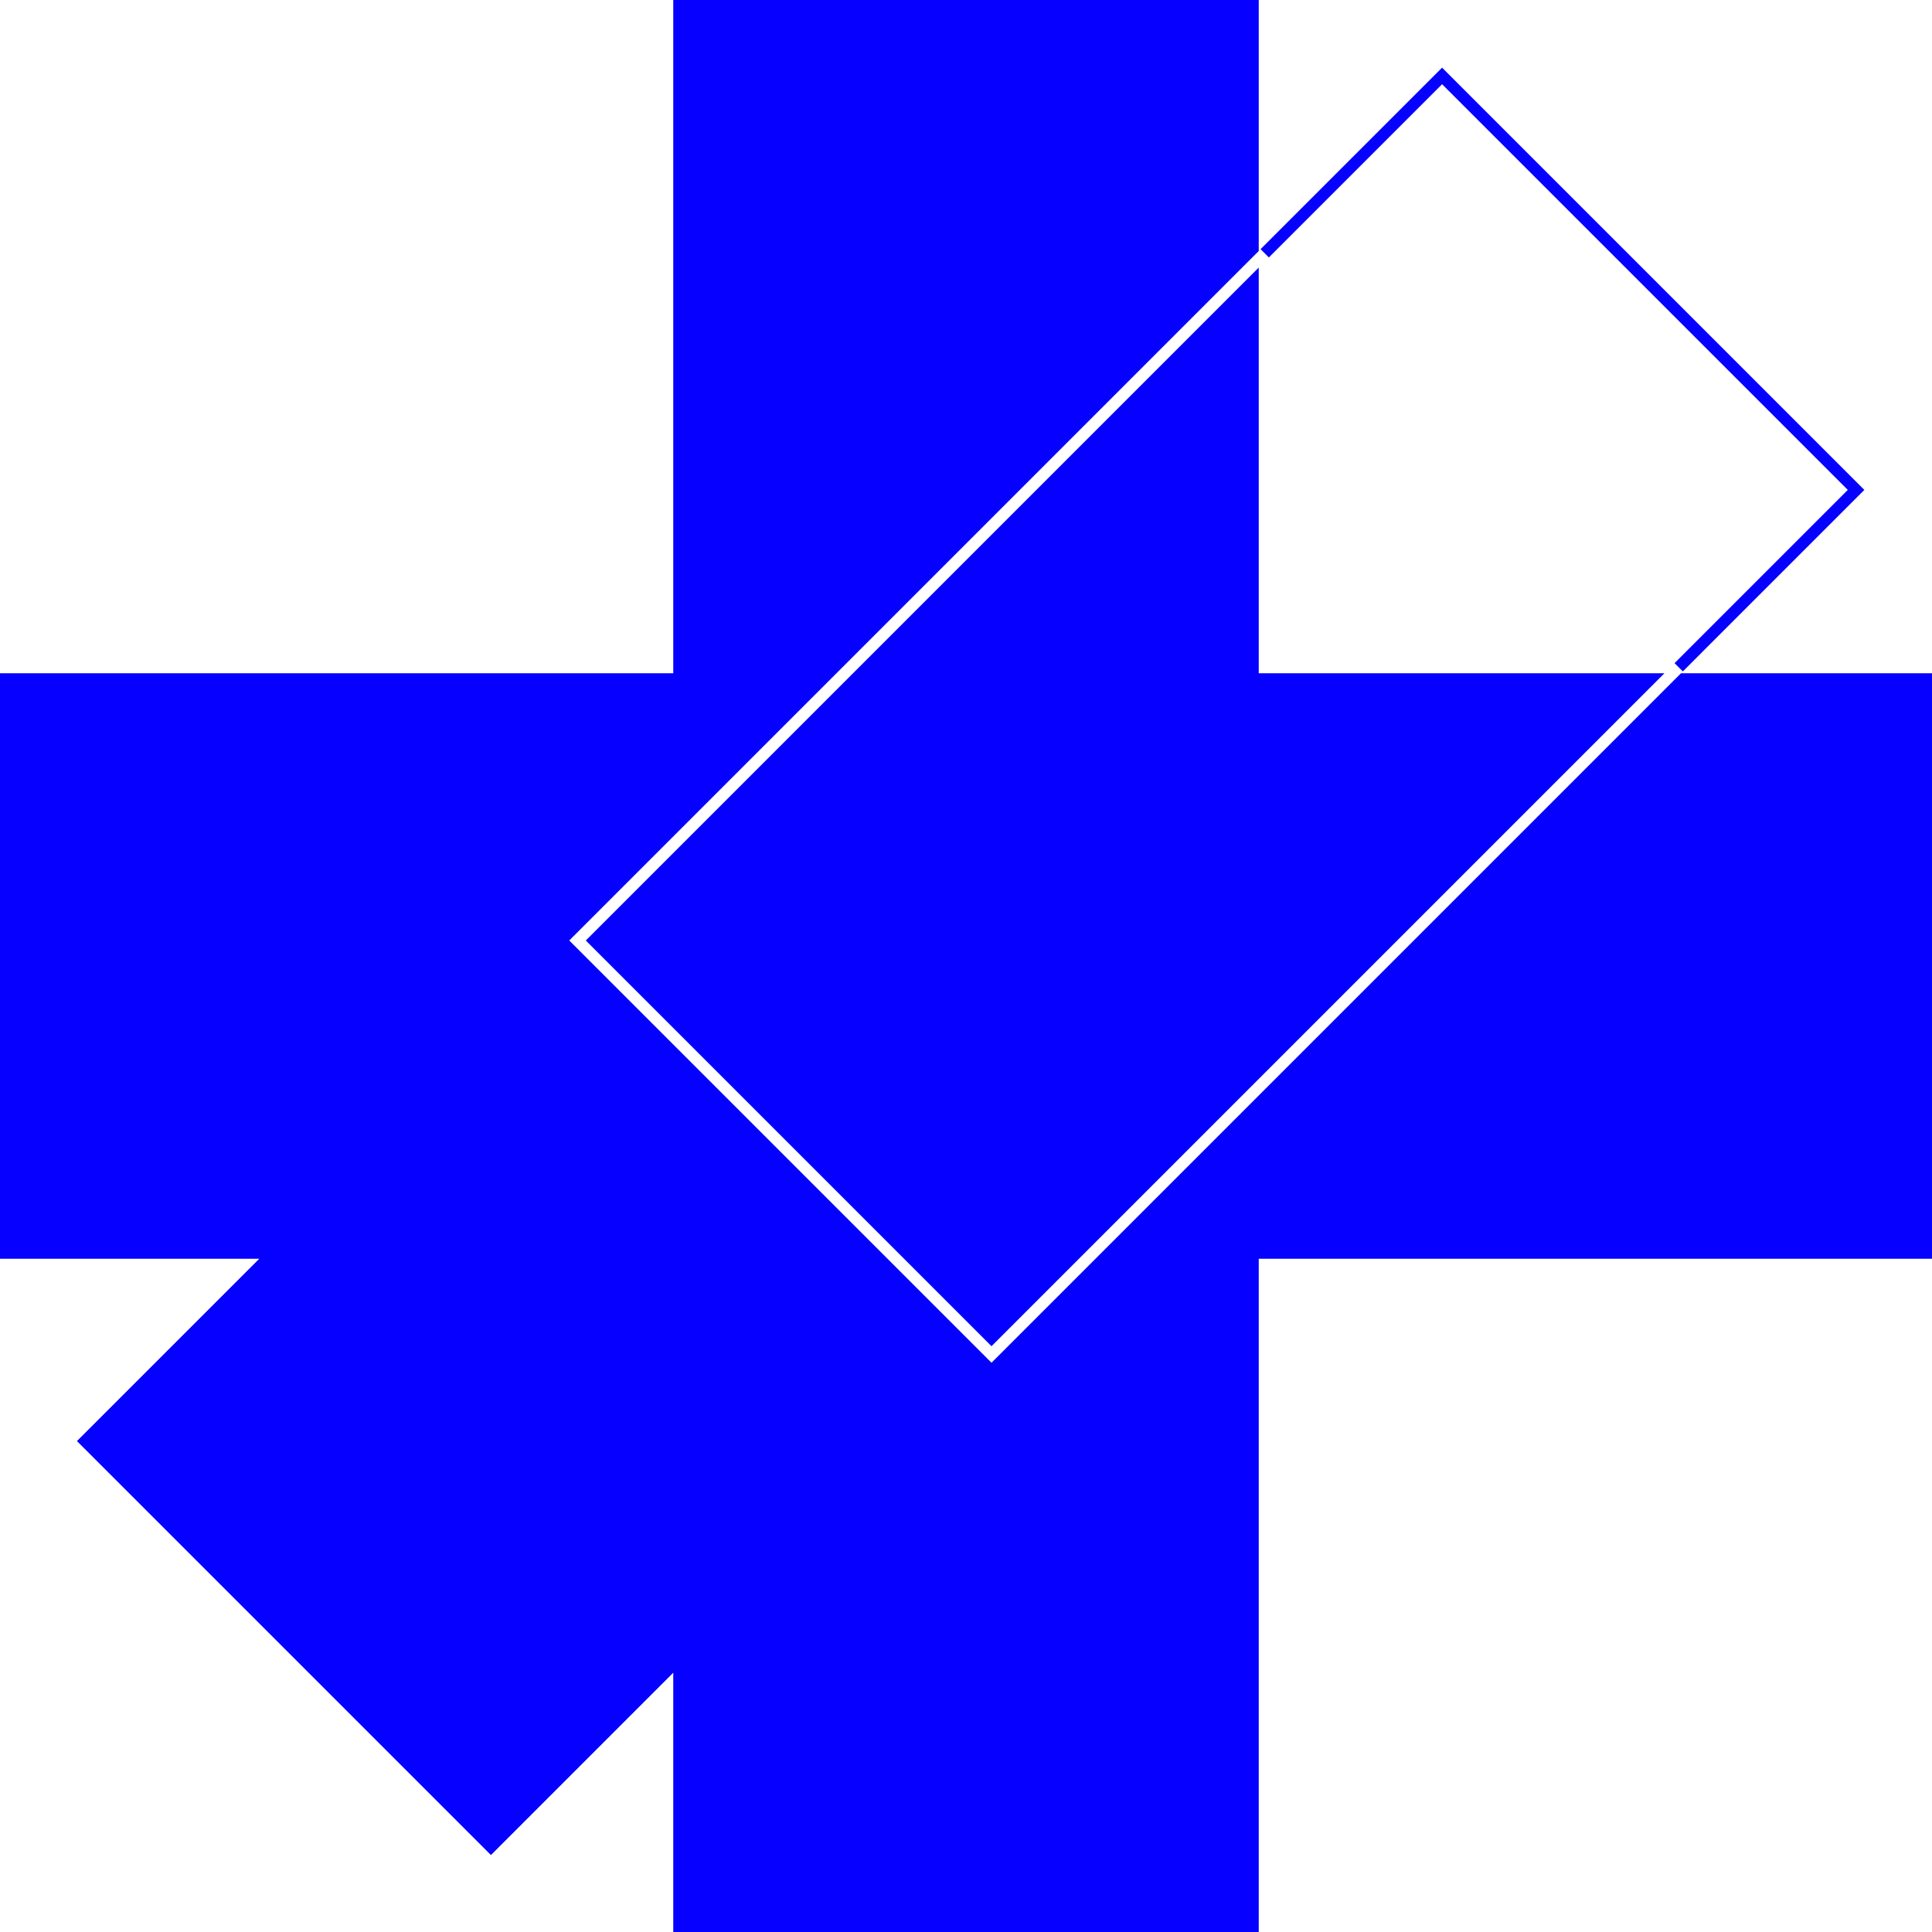 <?xml version="1.0" encoding="UTF-8"?>
<svg id="_レイヤー_4" data-name="レイヤー 4" xmlns="http://www.w3.org/2000/svg" viewBox="0 0 1000 1000">
  <defs>
    <style>
      .cls-1 {
        fill: #0500ff;
        stroke-width: 0px;
      }
    </style>
  </defs>
  <polygon class="cls-1" points="651.52 138.49 303.21 486.8 513.2 696.79 861.51 348.48 651.52 348.48 651.52 138.49"/>
  <polygon class="cls-1" points="746.42 43.59 956.41 253.58 866.75 343.24 871.04 347.52 964.98 253.58 746.42 35.02 652.48 128.96 656.76 133.25 746.42 43.59"/>
  <polygon class="cls-1" points="870.08 348.48 513.2 705.36 294.64 486.8 651.52 129.92 651.52 0 348.48 0 348.48 348.48 0 348.48 0 651.52 134.21 651.52 39.83 745.89 254.11 960.17 348.48 865.79 348.48 1000 651.52 1000 651.52 651.52 1000 651.52 1000 348.48 870.08 348.48"/>
</svg>